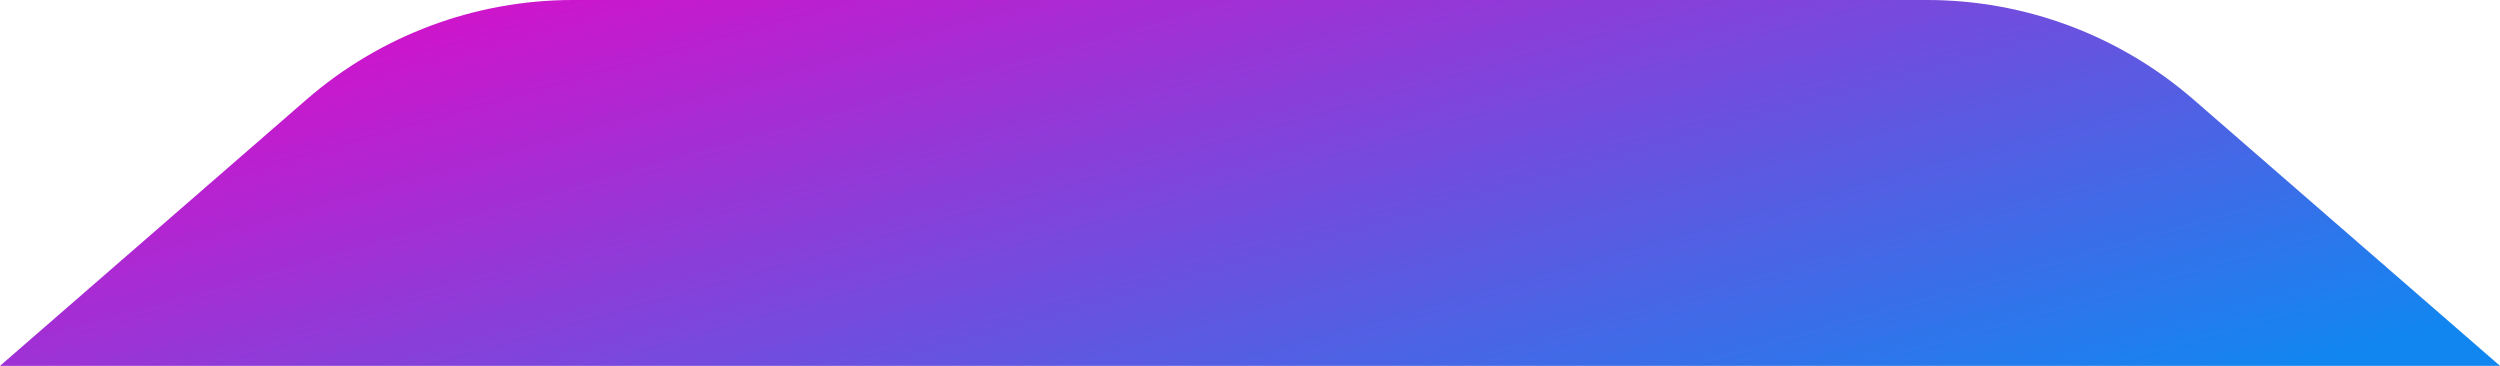<svg width="246" height="36" viewBox="0 0 246 36" fill="none" xmlns="http://www.w3.org/2000/svg">
<path d="M30.146 9.806C37.424 3.482 46.741 0 56.382 0H189.618C199.259 0 208.576 3.482 215.854 9.806L246 36H0L30.146 9.806Z" fill="url(#paint0_linear_147_7049)"/>
<defs>
<linearGradient id="paint0_linear_147_7049" x1="24.283" y1="1.03548e-06" x2="48.528" y2="86.01" gradientUnits="userSpaceOnUse">
<stop stop-color="#DE0BC9"/>
<stop offset="1" stop-color="#1286F0"/>
</linearGradient>
</defs>
</svg>
